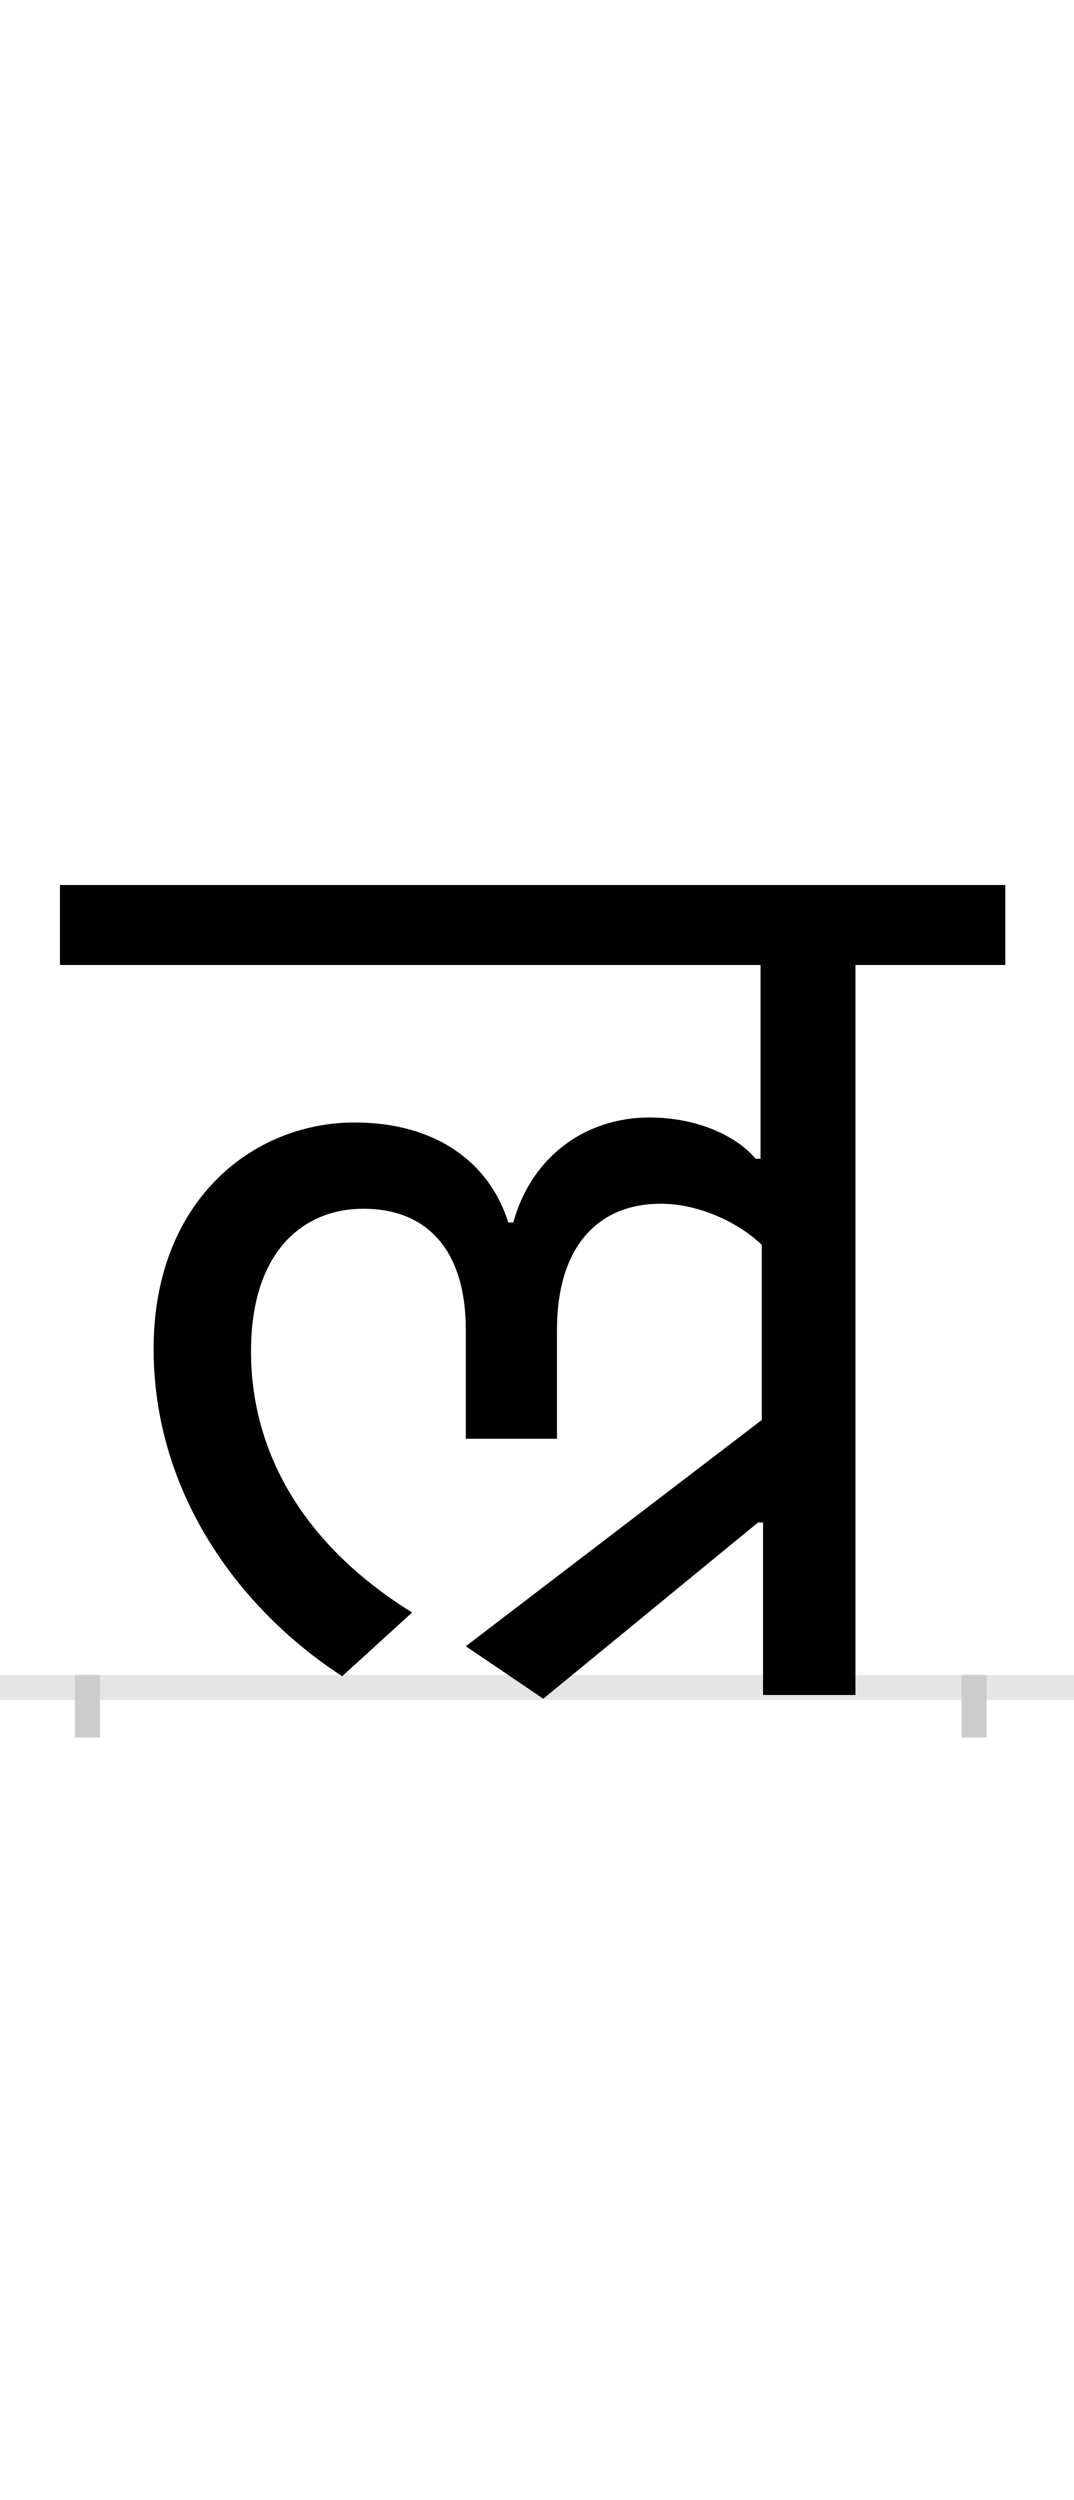 <?xml version="1.0" encoding="UTF-8"?>
<svg height="200.0" version="1.1" width="86.0" xmlns="http://www.w3.org/2000/svg" xmlns:xlink="http://www.w3.org/1999/xlink">
 <rect width="100%" height="100%" fill="#808080" stroke="none"/>
 <path d="M0,0 l86,0 l0,200 l-86,0 Z M0,0" fill="rgb(255,255,255)" transform="matrix(1,0,0,-1,0.0,200.0)"/>
 <path d="M0,0 l86,0" fill="none" stroke="rgb(229,229,229)" stroke-width="2" transform="matrix(1,0,0,-1,0.0,135.0)"/>
 <path d="M0,1 l0,-5" fill="none" stroke="rgb(204,204,204)" stroke-width="2" transform="matrix(1,0,0,-1,7.0,135.0)"/>
 <path d="M0,1 l0,-5" fill="none" stroke="rgb(204,204,204)" stroke-width="2" transform="matrix(1,0,0,-1,78.0,135.0)"/>
 <path d="M260,60 c-84,52,-129,125,-129,209 c0,80,42,114,90,114 c50,0,82,-32,82,-97 l0,-87 l73,0 l0,87 c0,68,34,101,83,101 c34,0,66,-18,81,-33 l0,-140 l-237,-181 l62,-42 l172,141 l4,0 l0,-138 l74,0 l0,584 l120,0 l0,64 l-757,0 l0,-64 l561,0 l0,-155 l-4,0 c-14,17,-45,33,-85,33 c-50,0,-94,-30,-109,-84 l-4,0 c-15,48,-58,80,-123,80 c-82,0,-161,-63,-161,-181 c0,-115,68,-208,151,-262 Z M260,60" fill="rgb(0,0,0)" transform="matrix(0.1,0.0,0.0,-0.1,7.0,135.0)"/>
</svg>